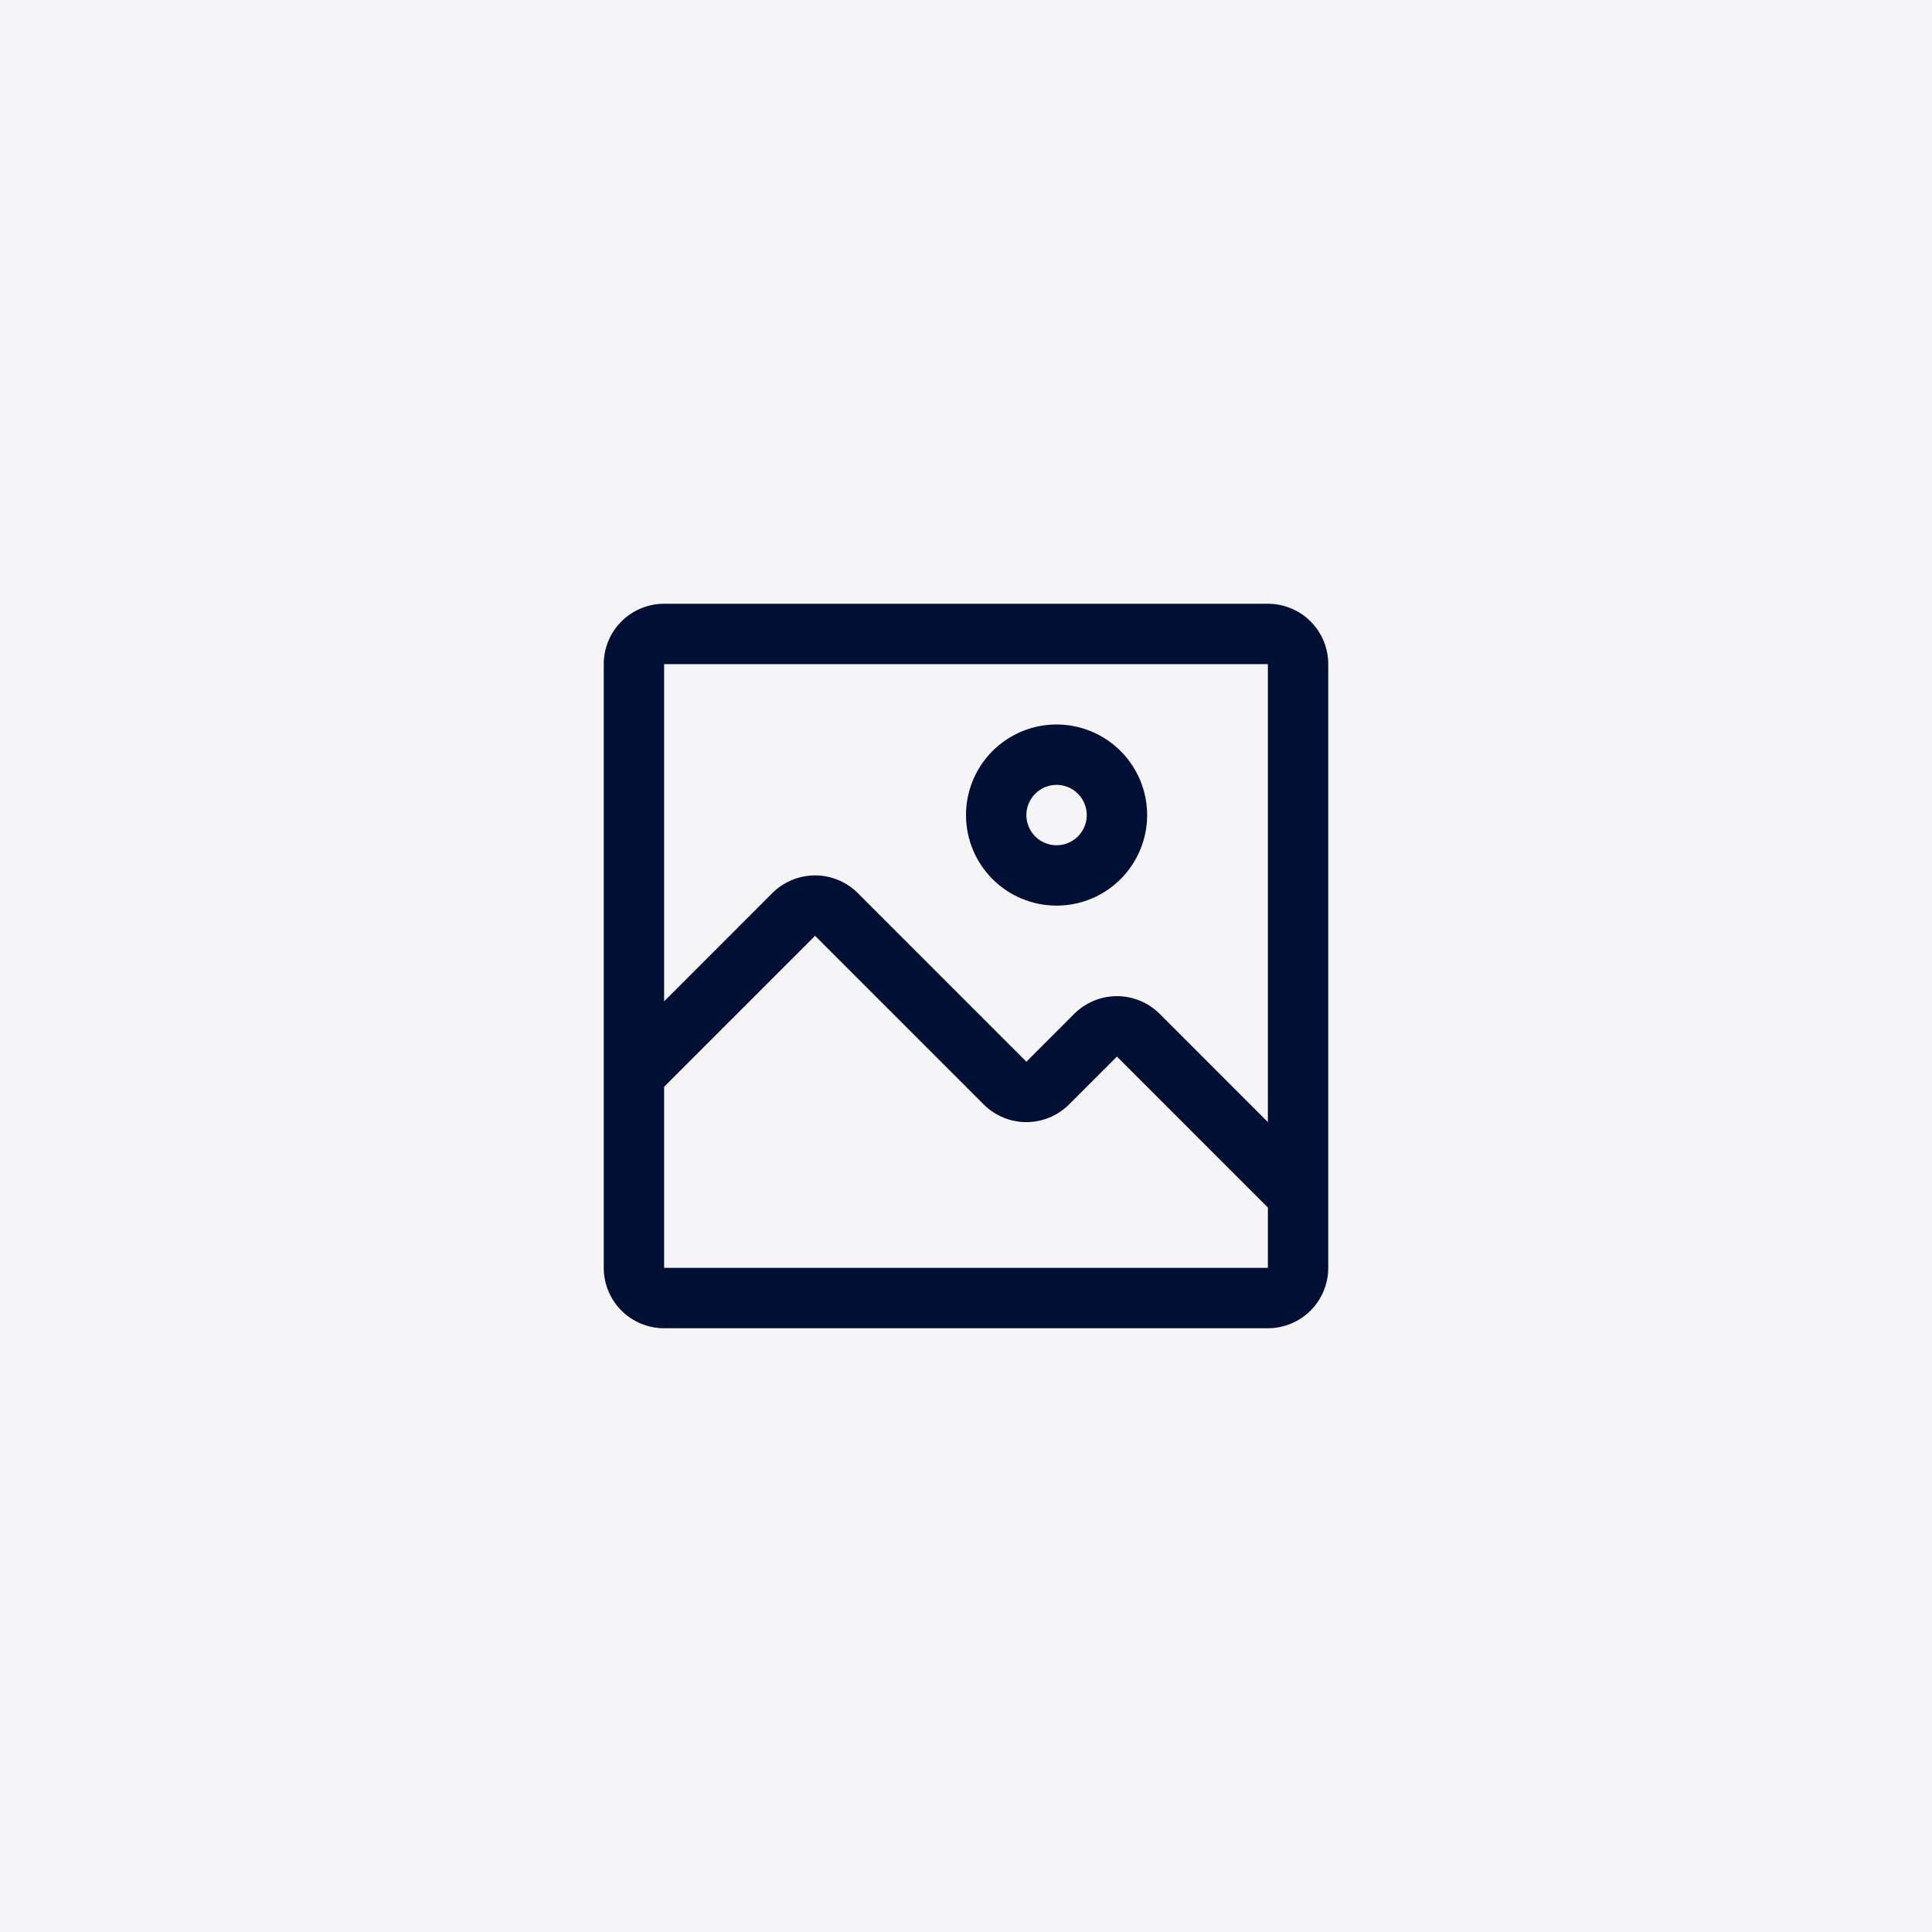 <svg width="48" height="48" viewBox="0 0 48 48" fill="none" xmlns="http://www.w3.org/2000/svg">
<rect width="48" height="48" fill="#001035" fill-opacity="0.04"/>
<path fill-rule="evenodd" clip-rule="evenodd" d="M16.5 15H31.5C31.898 15 32.279 15.158 32.561 15.439C32.842 15.721 33 16.102 33 16.5V31.5C33 31.898 32.842 32.279 32.561 32.561C32.279 32.842 31.898 33 31.5 33H16.5C16.102 33 15.721 32.842 15.439 32.561C15.158 32.279 15 31.898 15 31.5V16.5C15 16.102 15.158 15.721 15.439 15.439C15.721 15.158 16.102 15 16.5 15ZM16.5 27V31.5H31.5V30L27.75 26.25L26.558 27.442C26.276 27.722 25.896 27.879 25.5 27.879C25.104 27.879 24.724 27.722 24.442 27.442L20.25 23.25L16.5 27ZM28.808 25.185L31.5 27.878V16.5H16.5V24.878L19.192 22.185C19.474 21.906 19.854 21.749 20.25 21.749C20.646 21.749 21.026 21.906 21.308 22.185L25.5 26.378L26.692 25.185C26.974 24.906 27.354 24.749 27.75 24.749C28.146 24.749 28.526 24.906 28.808 25.185ZM27.5 22.121C27.13 22.368 26.695 22.5 26.25 22.5C25.653 22.5 25.081 22.263 24.659 21.841C24.237 21.419 24 20.847 24 20.25C24 19.805 24.132 19.37 24.379 19C24.626 18.63 24.978 18.342 25.389 18.171C25.8 18.001 26.253 17.956 26.689 18.043C27.125 18.13 27.526 18.344 27.841 18.659C28.156 18.974 28.37 19.375 28.457 19.811C28.544 20.247 28.499 20.7 28.329 21.111C28.158 21.522 27.87 21.874 27.5 22.121ZM26.667 19.626C26.543 19.544 26.398 19.5 26.25 19.5C26.051 19.5 25.86 19.579 25.72 19.72C25.579 19.86 25.5 20.051 25.5 20.25C25.5 20.398 25.544 20.543 25.626 20.667C25.709 20.79 25.826 20.886 25.963 20.943C26.1 21 26.251 21.015 26.396 20.986C26.542 20.957 26.675 20.885 26.78 20.78C26.885 20.675 26.957 20.542 26.986 20.396C27.015 20.251 27 20.1 26.943 19.963C26.886 19.826 26.79 19.709 26.667 19.626Z" fill="#001035"/>
</svg>
